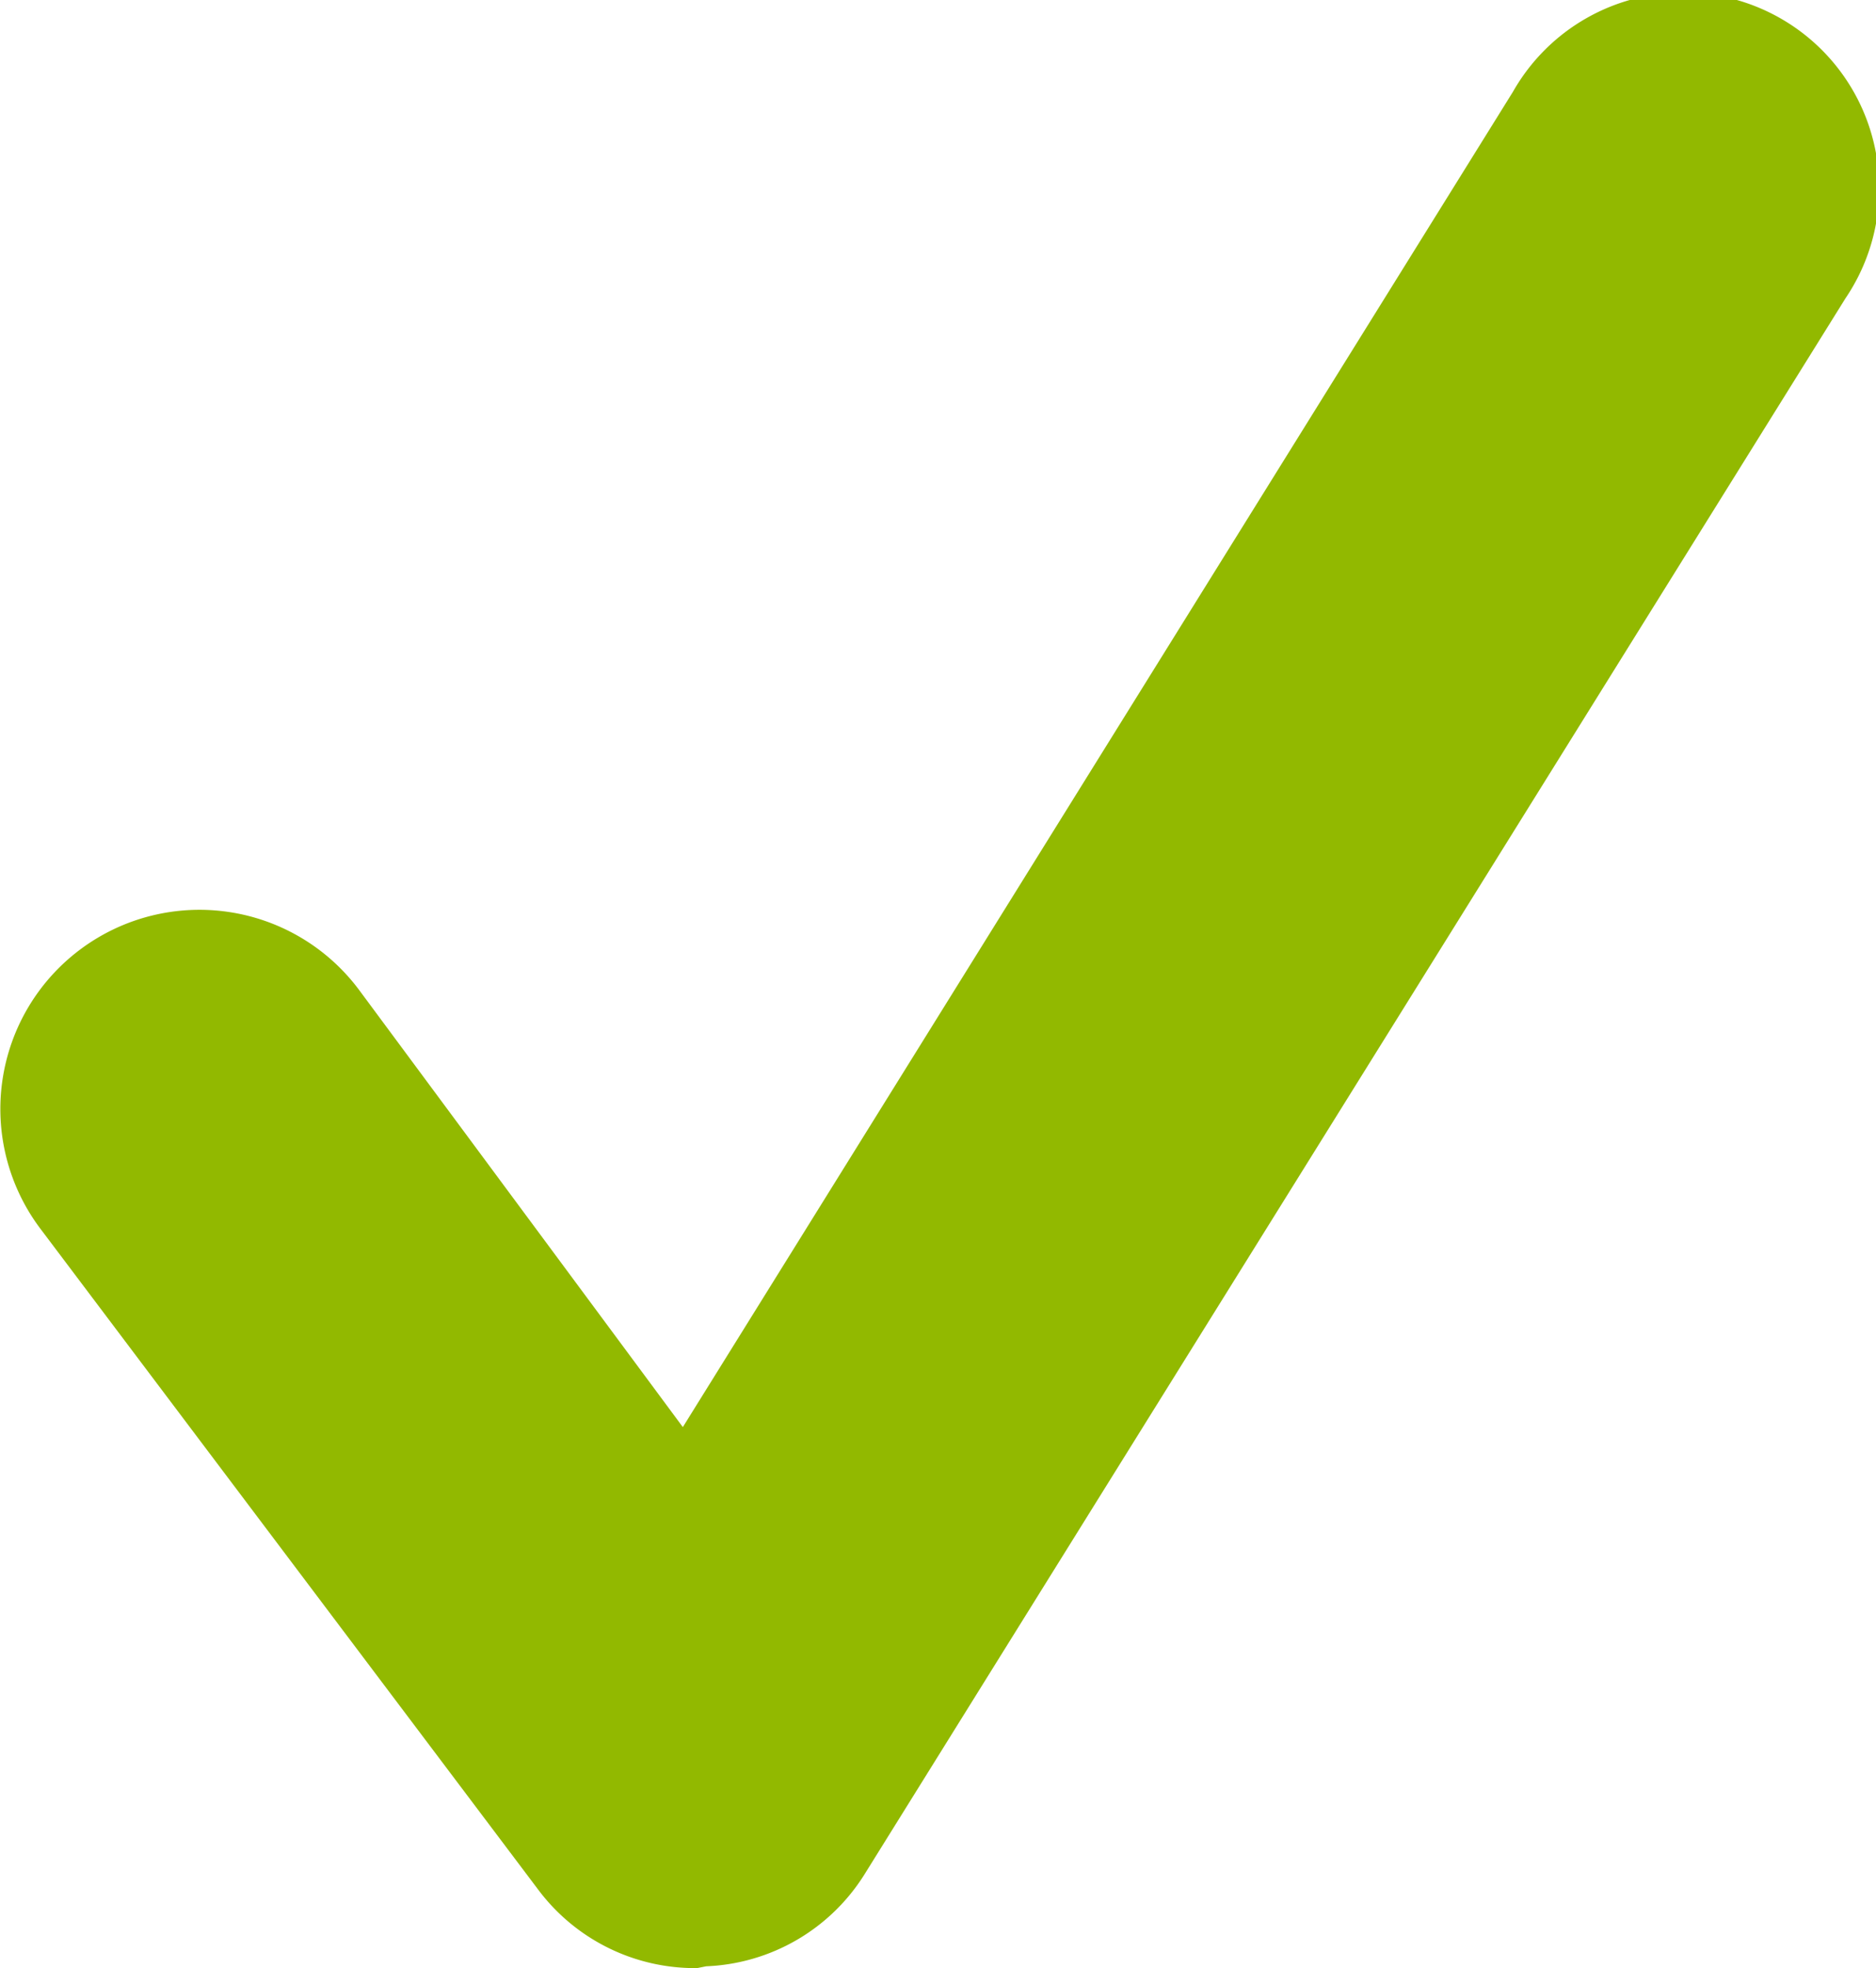 <svg xmlns="http://www.w3.org/2000/svg" viewBox="0 0 10.44 10.95"><defs><style>.cls-1{fill:#92b900;}</style></defs><title>checked</title><g id="圖層_2" data-name="圖層 2"><g id="圖層_1-2" data-name="圖層 1"><path class="cls-1" d="M3.88,10.95A1.09,1.09,0,0,1,3,10.52L.22,6.83A1.09,1.09,0,0,1,2,5.51L3.8,7.94,8.42.51a1.09,1.09,0,1,1,1.85,1.15L4.81,10.43a1.09,1.09,0,0,1-.88.51Z"/></g></g></svg>